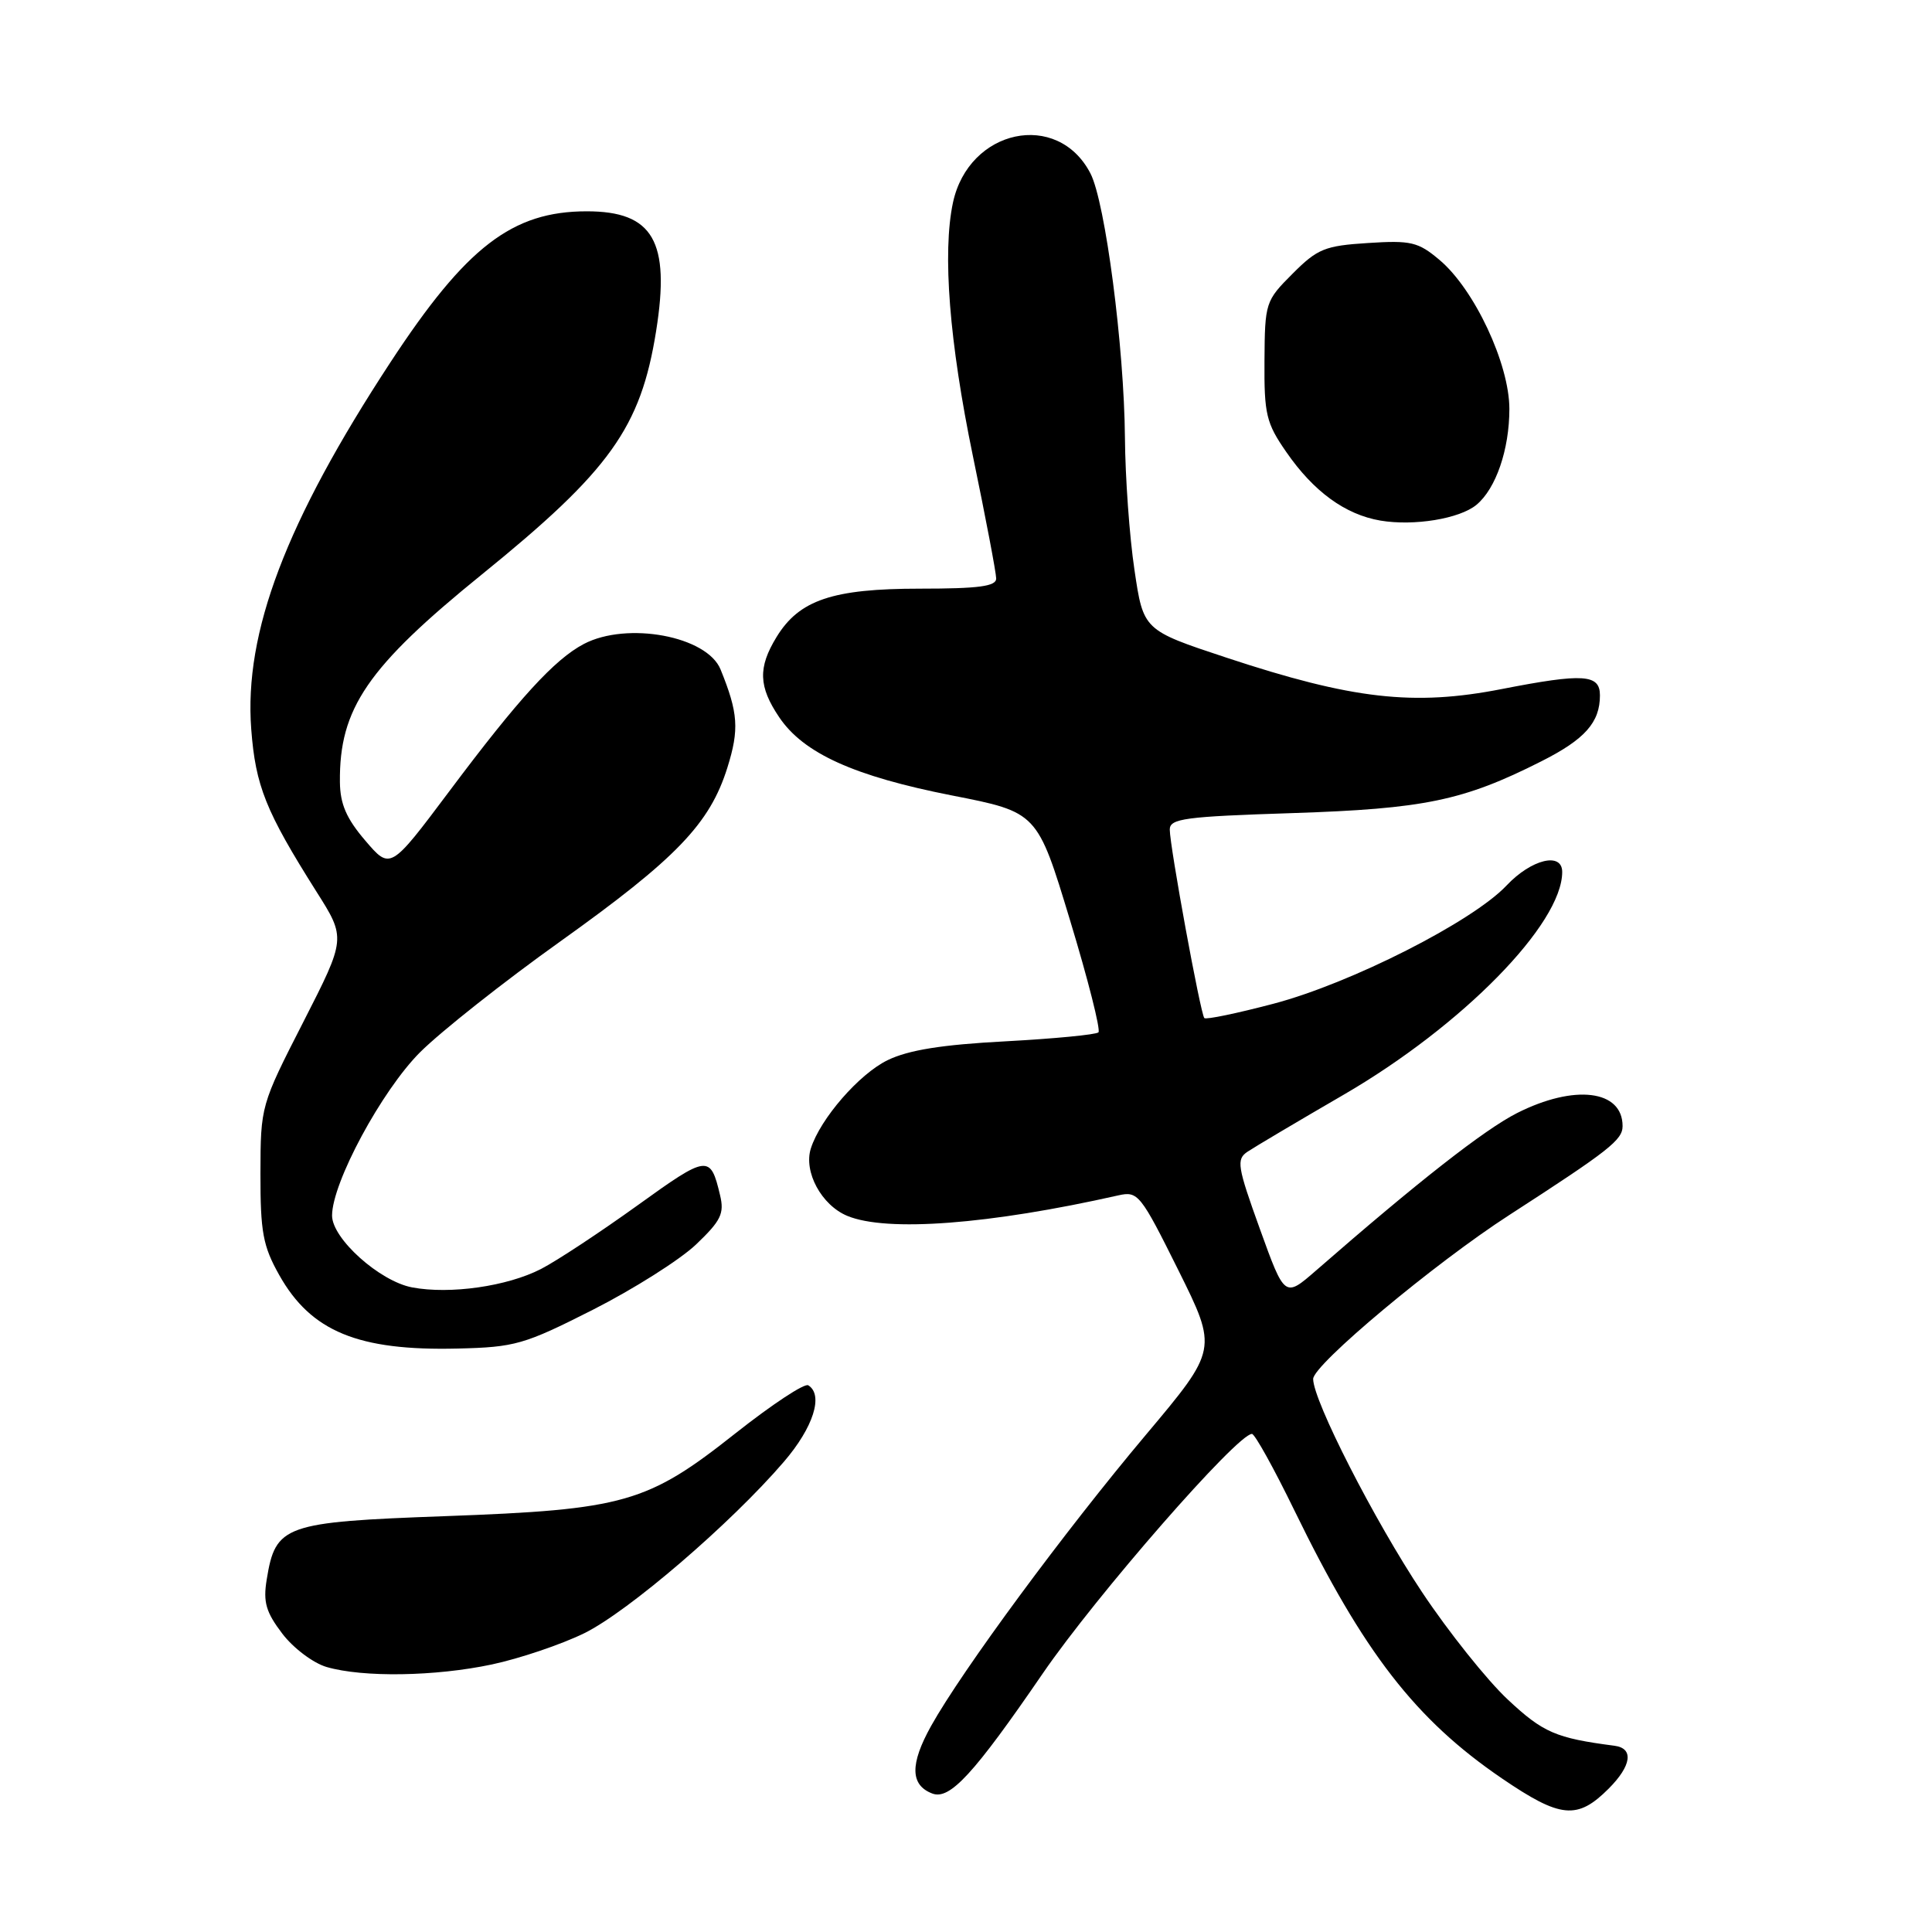 <?xml version="1.0" encoding="UTF-8" standalone="no"?>
<!DOCTYPE svg PUBLIC "-//W3C//DTD SVG 1.1//EN" "http://www.w3.org/Graphics/SVG/1.1/DTD/svg11.dtd" >
<svg xmlns="http://www.w3.org/2000/svg" xmlns:xlink="http://www.w3.org/1999/xlink" version="1.1" viewBox="0 0 256 256">
 <g >
 <path fill="currentColor"
d=" M 213.16 237.00 C 216.20 233.95 216.51 231.65 213.92 231.32 C 206.15 230.31 204.47 229.58 199.79 225.20 C 197.05 222.64 191.93 216.23 188.43 210.97 C 182.12 201.49 174.00 185.59 174.00 182.72 C 174.00 180.84 190.10 167.38 200.00 160.99 C 213.24 152.43 215.00 151.05 215.00 149.21 C 215.00 144.42 208.63 143.64 201.01 147.49 C 196.68 149.69 187.89 156.57 174.37 168.36 C 170.23 171.96 170.23 171.96 166.94 162.84 C 163.95 154.55 163.80 153.62 165.30 152.61 C 166.21 152.00 171.95 148.59 178.07 145.04 C 193.76 135.92 207.00 122.43 207.00 115.54 C 207.00 112.85 202.91 113.85 199.63 117.33 C 195.13 122.11 179.00 130.30 168.74 133.00 C 163.92 134.27 159.80 135.13 159.58 134.90 C 159.08 134.39 155.00 112.14 155.00 109.92 C 155.00 108.46 157.00 108.20 171.25 107.74 C 188.71 107.17 193.90 106.10 204.21 100.89 C 210.01 97.97 212.00 95.73 212.00 92.14 C 212.00 89.33 209.82 89.19 199.00 91.30 C 187.31 93.59 179.19 92.66 162.50 87.14 C 151.50 83.50 151.50 83.50 150.32 75.50 C 149.66 71.10 149.10 63.23 149.06 58.00 C 148.96 45.98 146.46 26.79 144.49 22.98 C 140.14 14.57 128.36 17.08 126.27 26.86 C 124.86 33.50 125.79 45.32 128.91 60.41 C 130.61 68.60 132.00 75.92 132.00 76.66 C 132.00 77.69 129.69 78.00 121.90 78.00 C 110.32 78.00 105.89 79.50 102.89 84.42 C 100.42 88.46 100.51 90.98 103.25 95.04 C 106.47 99.82 113.17 102.85 126.13 105.40 C 137.45 107.62 137.45 107.62 141.78 121.92 C 144.17 129.78 145.86 136.47 145.55 136.79 C 145.24 137.10 139.70 137.63 133.24 137.98 C 124.84 138.42 120.40 139.13 117.63 140.47 C 113.86 142.29 108.70 148.22 107.44 152.18 C 106.46 155.27 108.85 159.69 112.27 161.11 C 117.50 163.28 131.09 162.25 148.20 158.39 C 150.79 157.81 151.13 158.24 156.13 168.29 C 161.35 178.80 161.35 178.80 151.81 190.15 C 141.06 202.93 127.50 221.31 123.38 228.69 C 120.56 233.75 120.60 236.53 123.53 237.65 C 125.85 238.54 129.03 235.08 138.18 221.73 C 145.29 211.37 163.95 190.00 165.89 190.00 C 166.27 190.00 168.81 194.58 171.54 200.19 C 180.69 218.97 187.55 227.83 199.00 235.64 C 206.79 240.95 209.00 241.16 213.16 237.00 Z  M 65.17 220.55 C 68.84 219.77 74.35 217.91 77.40 216.42 C 83.23 213.56 96.85 201.87 103.87 193.69 C 107.78 189.14 109.15 184.83 107.10 183.56 C 106.60 183.25 102.28 186.11 97.48 189.90 C 85.77 199.17 82.76 200.03 58.94 200.90 C 37.62 201.68 36.51 202.07 35.34 209.30 C 34.85 212.29 35.24 213.62 37.41 216.47 C 38.87 218.39 41.52 220.38 43.29 220.89 C 48.12 222.29 57.68 222.14 65.17 220.55 Z  M 78.56 173.55 C 83.94 170.82 90.09 166.93 92.22 164.91 C 95.53 161.75 96.00 160.81 95.41 158.36 C 94.13 152.97 93.79 153.01 84.50 159.70 C 79.55 163.26 73.78 167.07 71.68 168.15 C 67.20 170.45 59.65 171.53 54.62 170.59 C 50.31 169.78 44.00 164.12 44.00 161.07 C 44.00 156.72 50.58 144.51 55.66 139.43 C 58.41 136.69 66.76 130.08 74.22 124.76 C 89.63 113.75 94.05 109.15 96.38 101.72 C 97.97 96.64 97.82 94.47 95.48 88.71 C 93.69 84.29 83.11 82.32 77.36 85.33 C 73.48 87.37 68.74 92.55 59.51 104.88 C 51.72 115.27 51.72 115.27 48.40 111.38 C 45.90 108.46 45.07 106.54 45.04 103.62 C 44.94 93.88 48.69 88.40 63.87 76.10 C 80.83 62.35 84.90 56.67 86.94 43.86 C 88.84 31.96 86.54 28.00 77.75 28.00 C 67.88 28.00 61.77 32.70 51.74 48.00 C 37.89 69.14 32.32 83.80 33.29 96.62 C 33.86 104.14 35.21 107.50 41.92 118.13 C 45.85 124.33 45.85 124.33 40.19 135.42 C 34.55 146.45 34.53 146.54 34.51 155.50 C 34.50 163.26 34.84 165.11 37.00 168.95 C 41.20 176.43 47.46 179.01 60.64 178.69 C 68.24 178.51 69.44 178.17 78.56 173.55 Z  M 195.64 66.89 C 198.22 64.75 200.00 59.56 200.00 54.19 C 200.00 48.22 195.36 38.32 190.74 34.44 C 187.92 32.06 186.96 31.83 181.27 32.20 C 175.55 32.56 174.57 32.96 171.27 36.27 C 167.68 39.86 167.60 40.10 167.55 47.80 C 167.50 54.89 167.78 56.06 170.43 59.88 C 174.06 65.14 178.24 68.18 182.91 68.98 C 187.35 69.73 193.41 68.74 195.64 66.89 Z "/>
</g>
</svg>